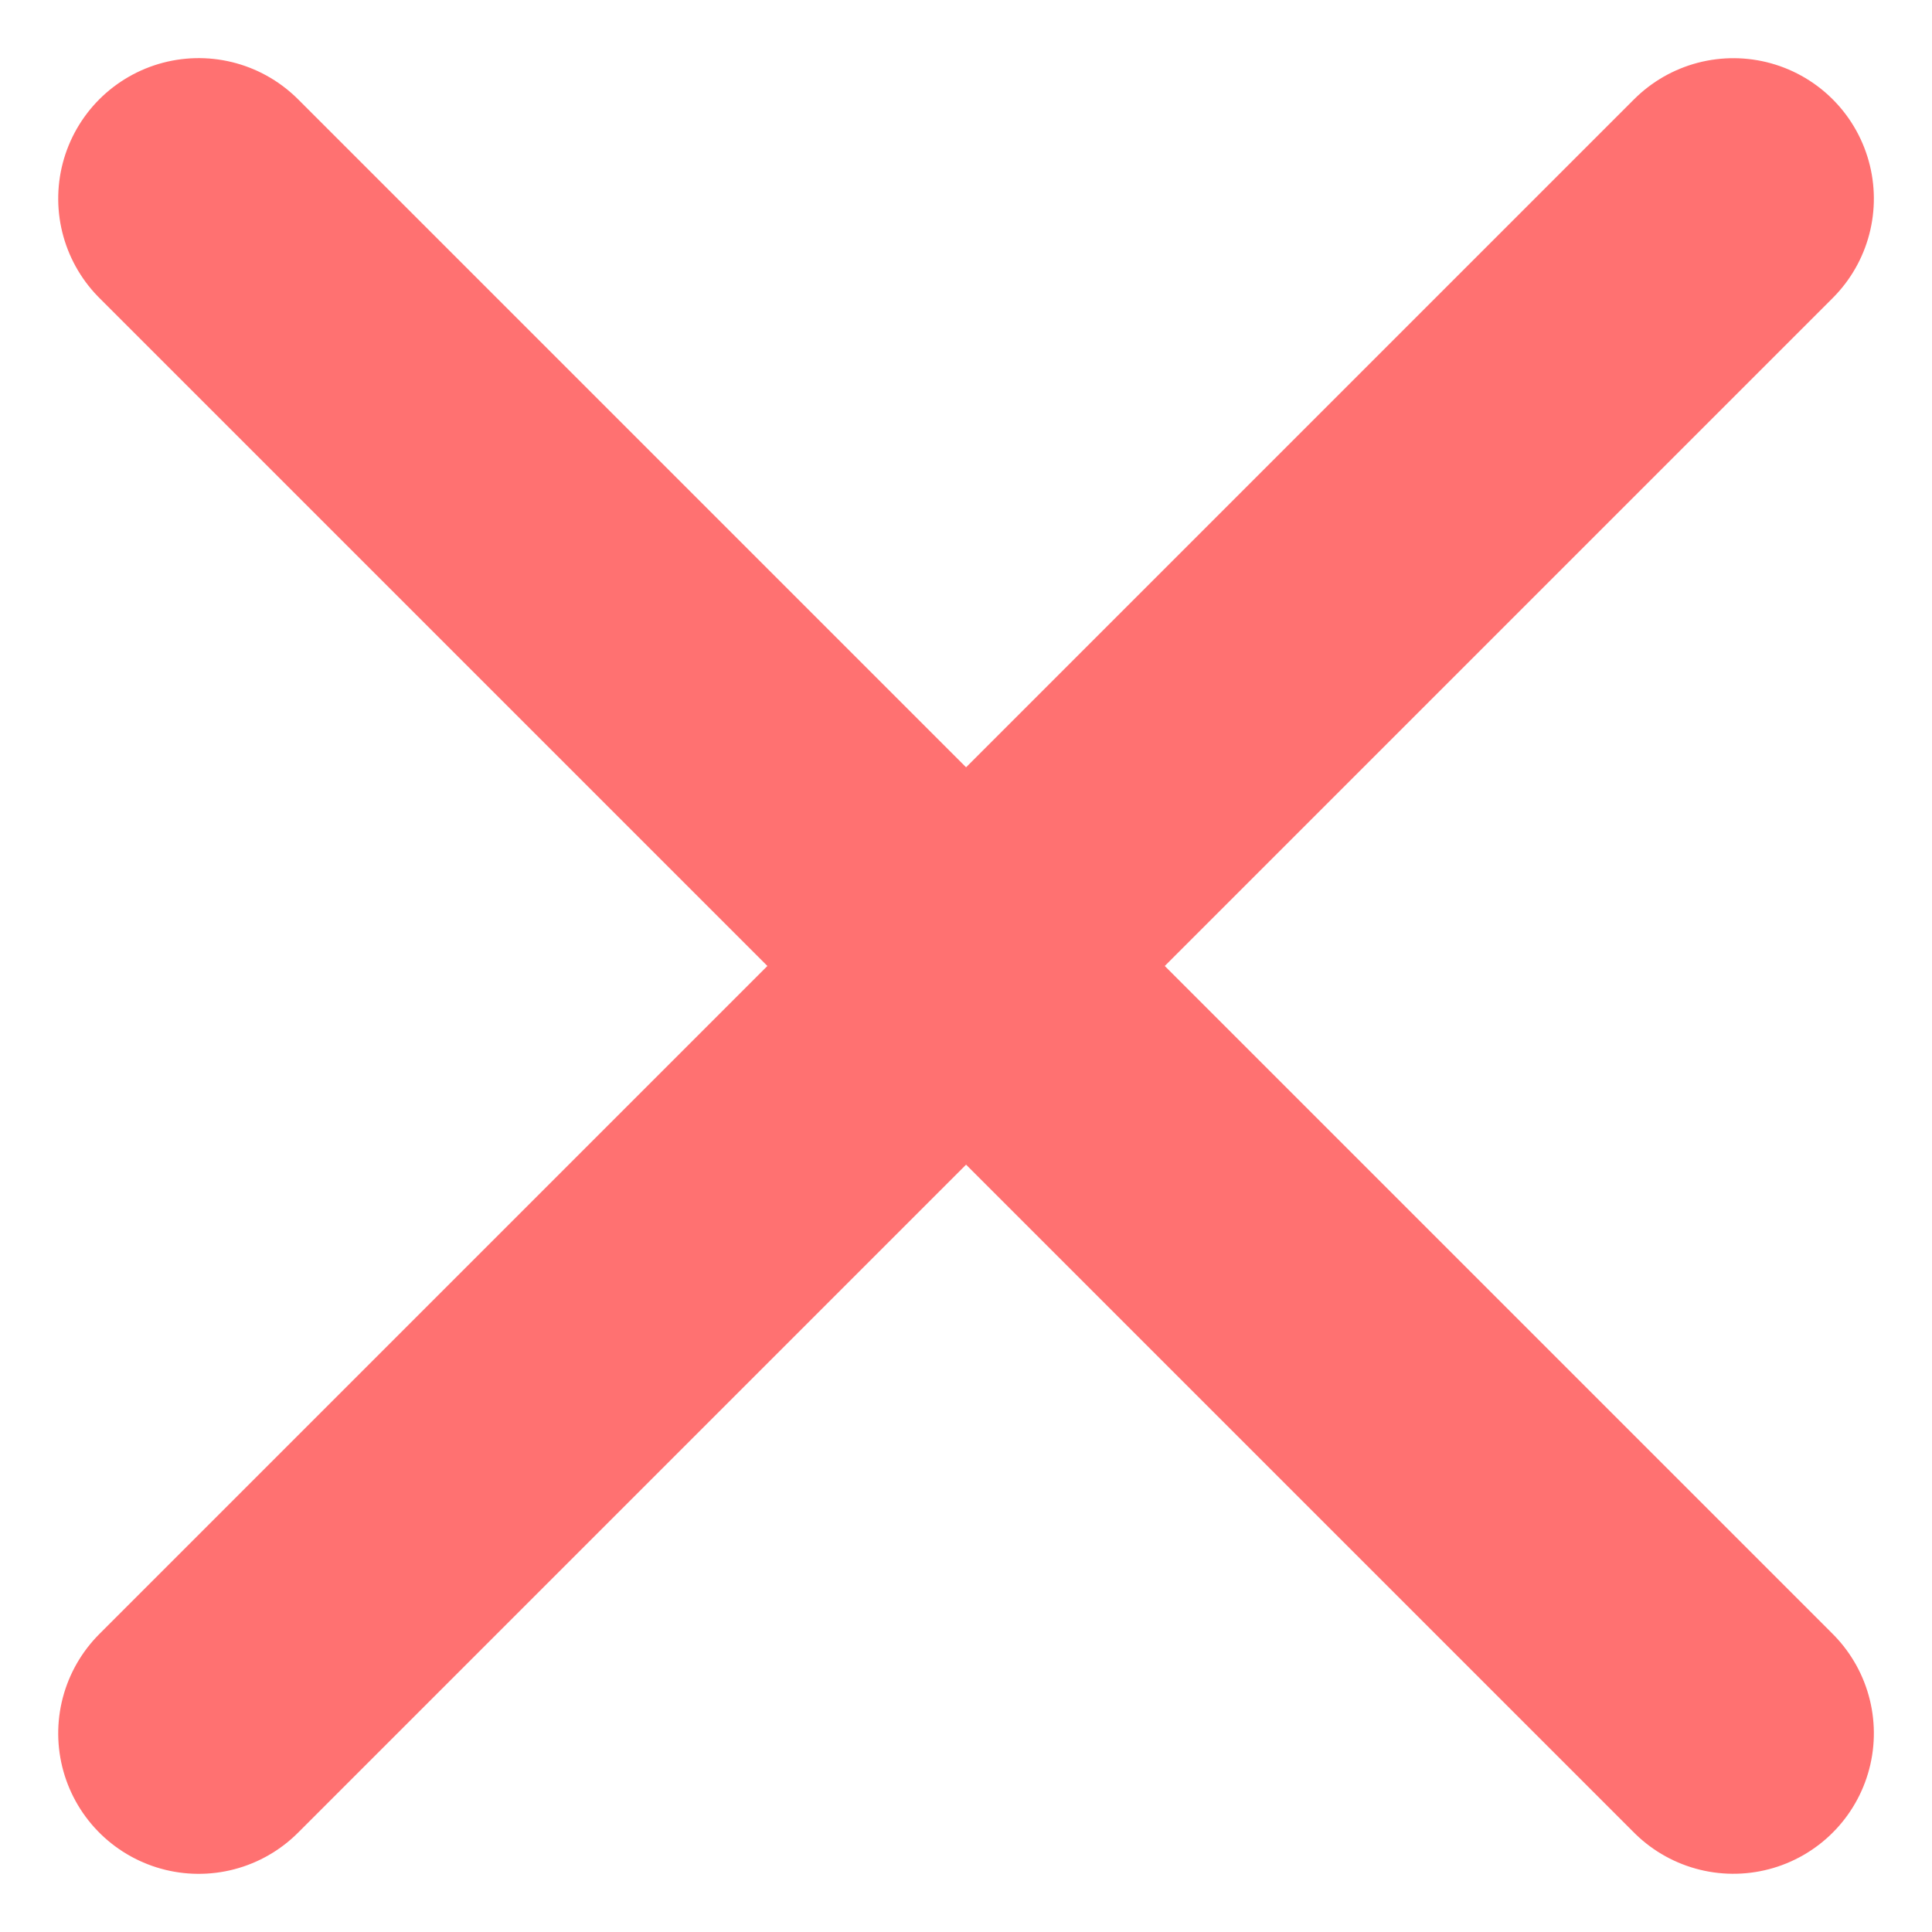 <svg xmlns="http://www.w3.org/2000/svg" width="20.628" height="20.628" viewBox="0 0 20.628 20.628">
  <g id="Icon_feather-plus" data-name="Icon feather-plus" transform="translate(10.314 -6.072) rotate(45)">
    <path id="Path_4567" data-name="Path 4567" d="M18,7.5V30.673" transform="translate(-6.413 -7.5)" fill="none" stroke="#ff7171" stroke-linecap="round" stroke-linejoin="round" stroke-width="3"/>
    <path id="Path_4568" data-name="Path 4568" d="M7.5,18H30.673" transform="translate(-7.5 -6.414)" fill="none" stroke="#ff7171" stroke-linecap="round" stroke-linejoin="round" stroke-width="3"/>
  </g>
</svg>
